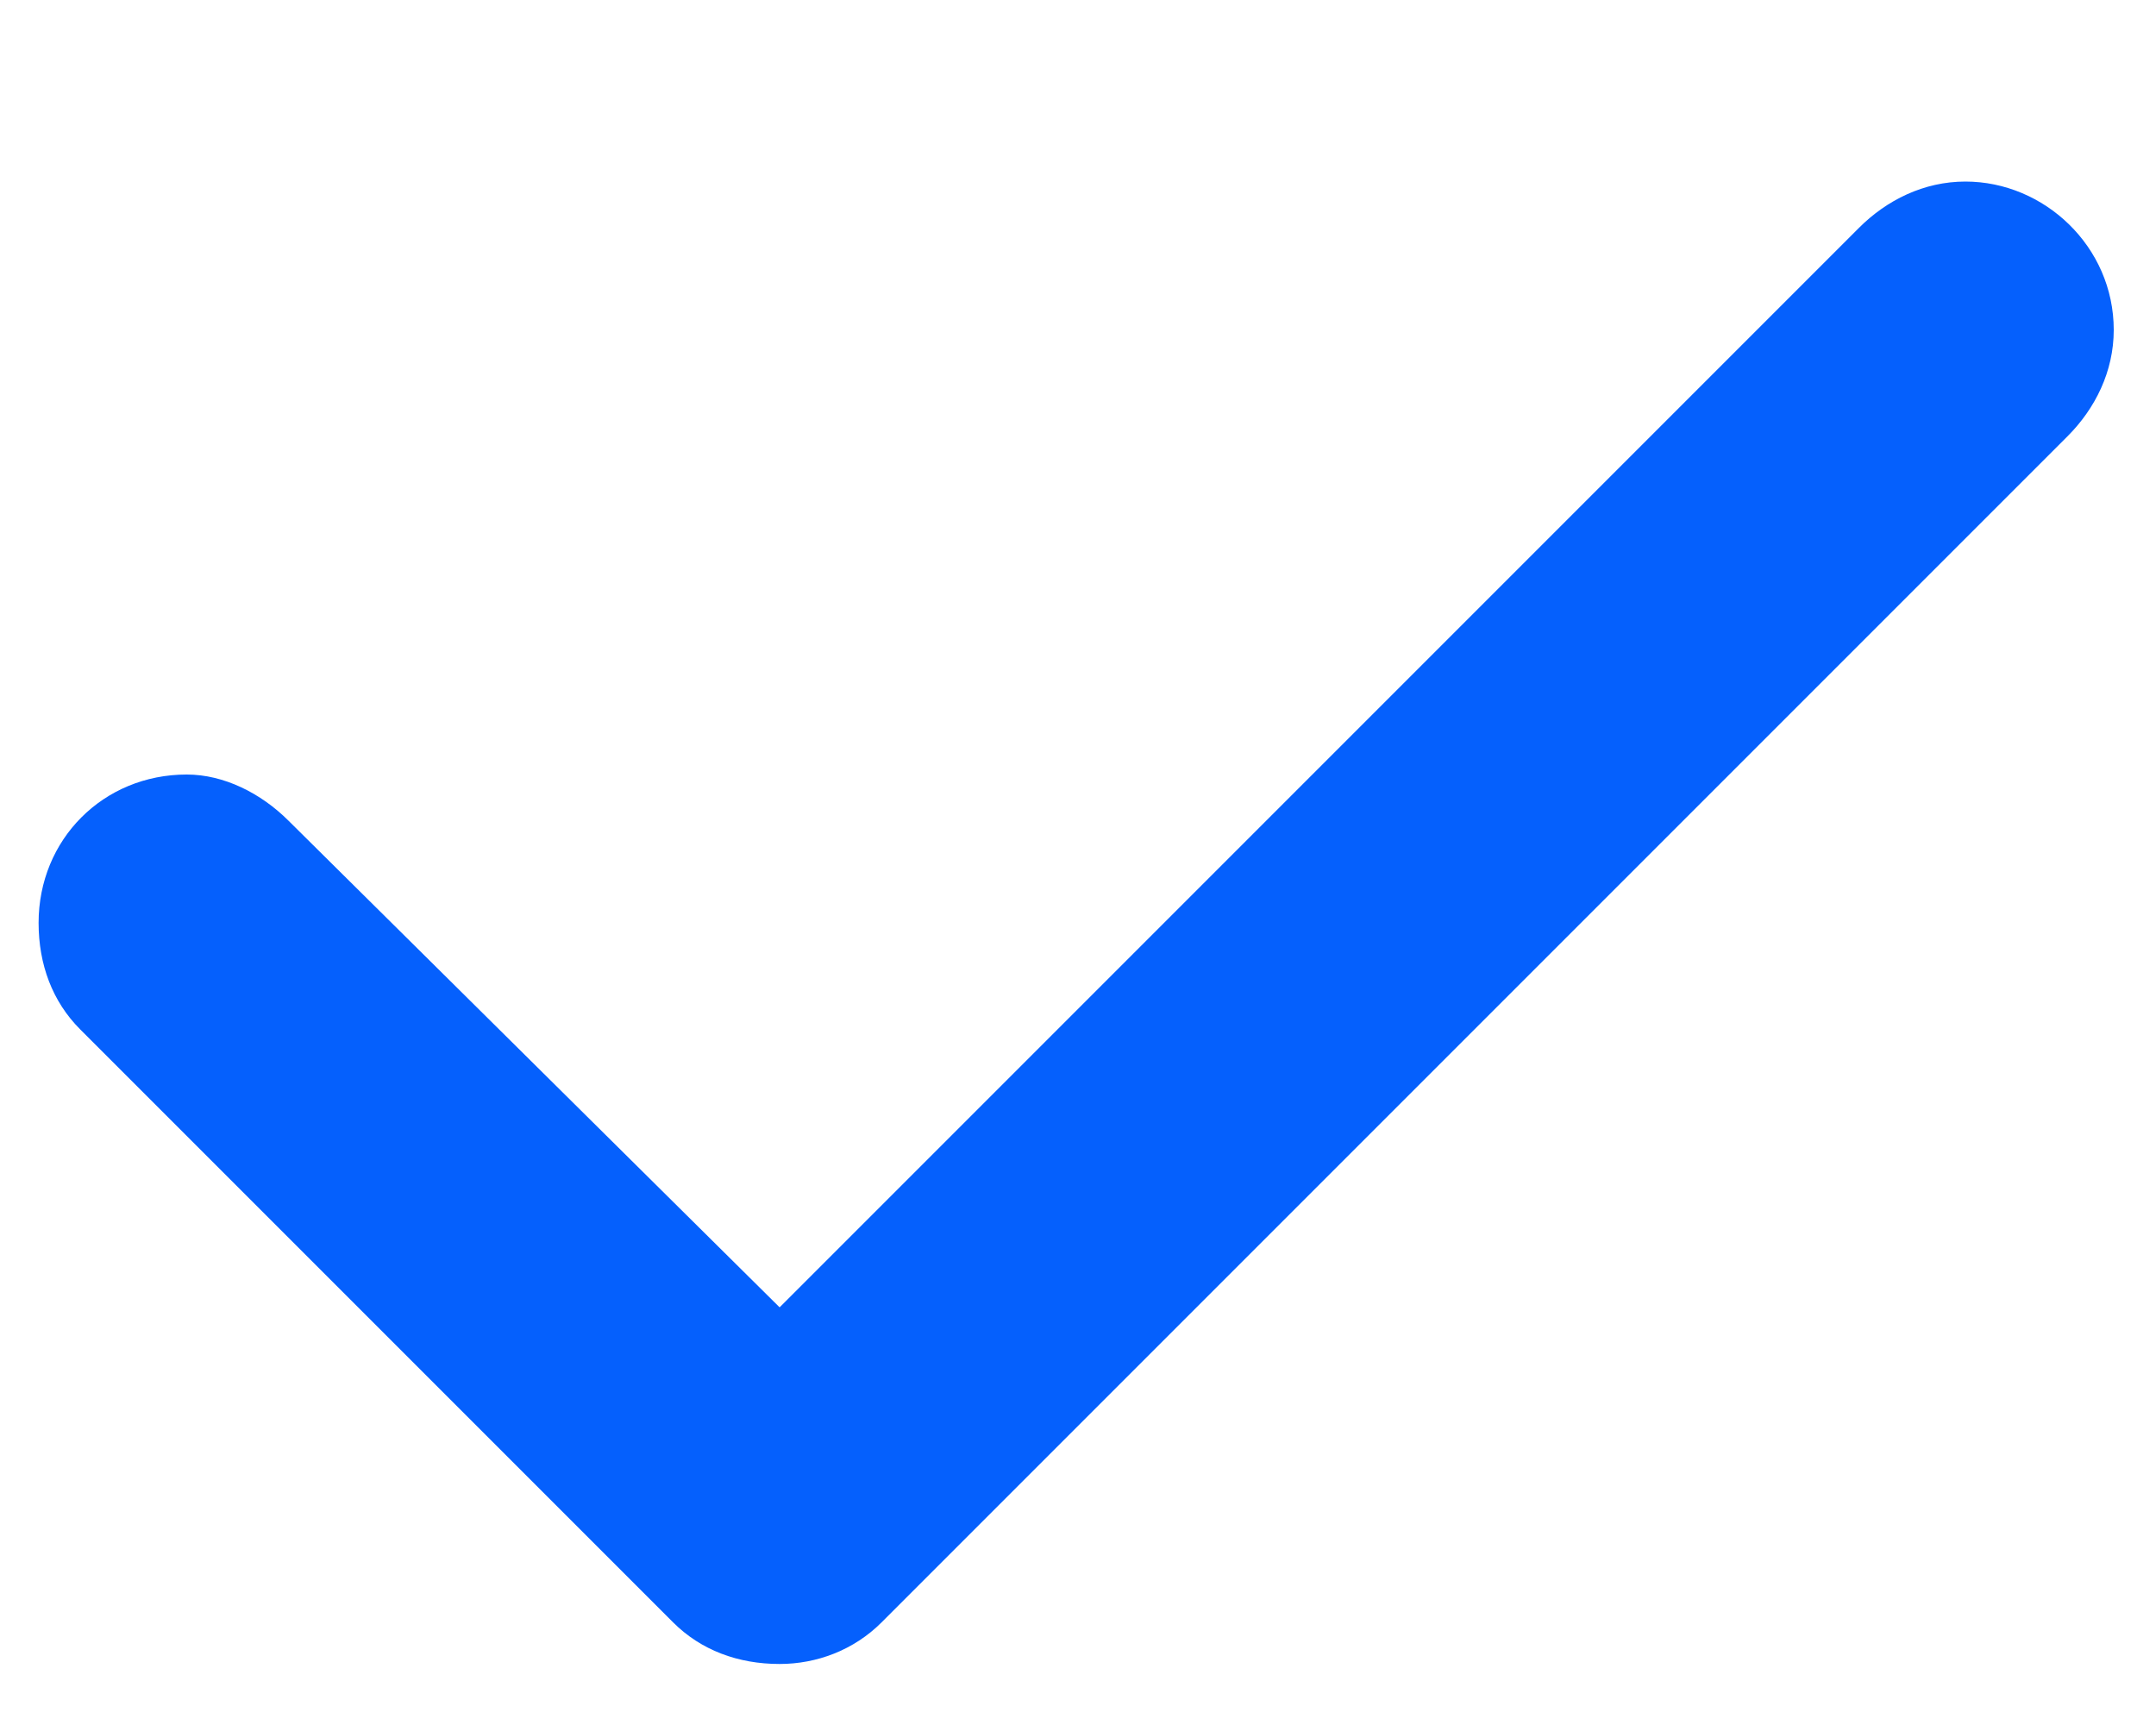 <svg width="10" height="8" viewBox="0 0 10 8" fill="none" xmlns="http://www.w3.org/2000/svg">
<path d="M9.804 1.53C9.804 1.723 9.718 1.895 9.589 2.024L4.089 7.524C3.96 7.653 3.788 7.717 3.616 7.717C3.423 7.717 3.251 7.653 3.122 7.524L0.372 4.774C0.243 4.645 0.179 4.473 0.179 4.28C0.179 3.893 0.479 3.592 0.866 3.592C1.038 3.592 1.21 3.678 1.339 3.807L3.616 6.063L8.622 1.057C8.751 0.928 8.923 0.842 9.116 0.842C9.481 0.842 9.804 1.143 9.804 1.53Z" fill="#0560FD"/>
</svg>
